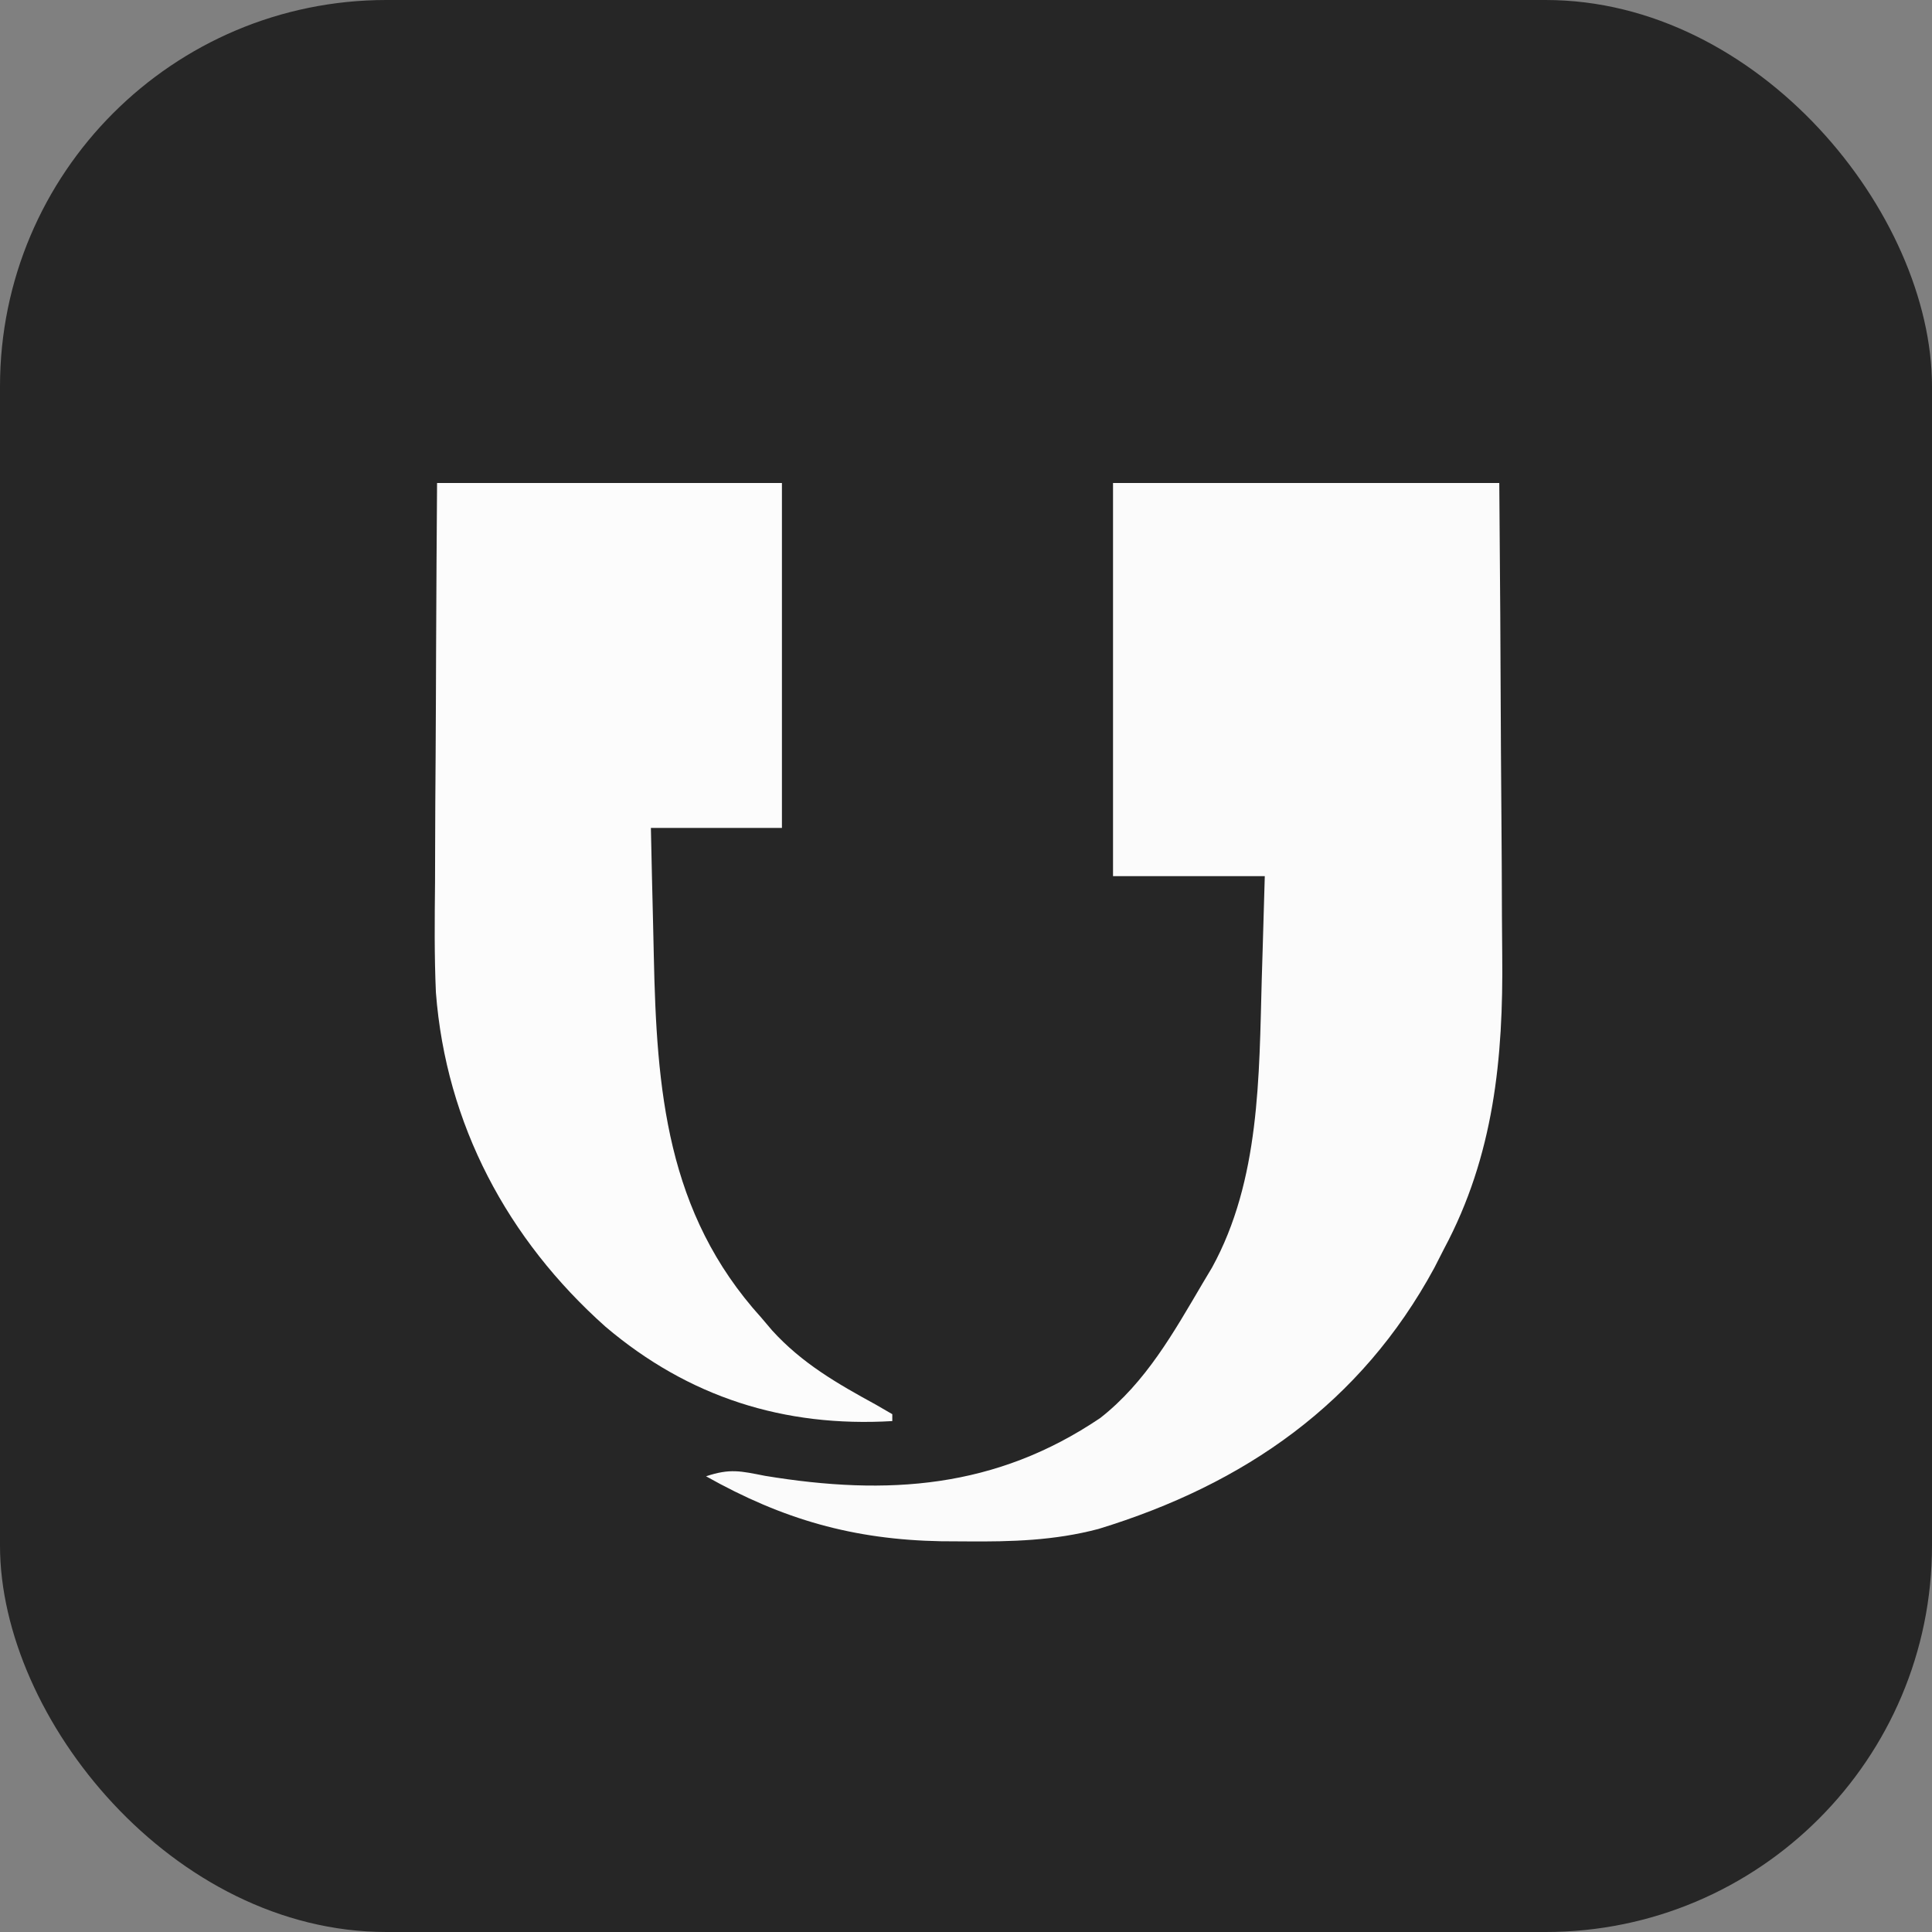 <svg width="40" height="40" viewBox="0 0 40 40" fill="none" xmlns="http://www.w3.org/2000/svg">
<rect x="0" y="0" width="40" height="40" fill="#808080" stroke="none"/>
<g clip-path="url(#clip0_3916_3903)">
<path d="M0 0C13.2 0 26.4 0 40 0C40 13.2 40 26.4 40 40C26.8 40 13.6 40 0 40C0 26.8 0 13.6 0 0Z" fill="#262626"/>
<path d="M23.044 10C25.683 10 28.322 10 31.041 10C31.064 12.973 31.064 12.973 31.069 14.254C31.073 15.123 31.077 15.993 31.085 16.862C31.091 17.564 31.094 18.266 31.096 18.968C31.097 19.234 31.099 19.5 31.102 19.766C31.126 21.907 30.929 23.926 29.899 25.852C29.832 25.983 29.765 26.115 29.696 26.25C28.177 29.052 25.772 30.728 22.744 31.655C21.829 31.897 20.943 31.921 20 31.913C19.831 31.912 19.661 31.911 19.485 31.91C17.666 31.876 16.211 31.46 14.618 30.565C15.116 30.399 15.331 30.456 15.841 30.556C18.378 30.973 20.617 30.819 22.781 29.357C23.726 28.616 24.3 27.586 24.901 26.566C24.996 26.406 24.996 26.406 25.094 26.243C26.087 24.436 26.068 22.287 26.123 20.282C26.13 20.074 26.136 19.866 26.142 19.658C26.157 19.152 26.172 18.646 26.186 18.14C25.149 18.14 24.112 18.14 23.044 18.14C23.044 15.454 23.044 12.768 23.044 10Z" fill="#FBFBFB"/>
<path d="M9.049 10C11.405 10 13.761 10 16.189 10C16.189 12.356 16.189 14.713 16.189 17.141C15.294 17.141 14.398 17.141 13.476 17.141C13.49 17.796 13.504 18.45 13.521 19.105C13.526 19.327 13.531 19.549 13.536 19.771C13.594 22.562 13.794 25.109 15.761 27.28C15.872 27.411 15.872 27.411 15.986 27.545C16.605 28.226 17.331 28.643 18.134 29.082C18.246 29.147 18.359 29.212 18.474 29.279C18.474 29.327 18.474 29.374 18.474 29.422C16.234 29.554 14.257 28.928 12.536 27.468C10.507 25.66 9.235 23.276 9.025 20.55C8.991 19.79 8.999 19.031 9.007 18.27C9.007 18.03 9.008 17.79 9.009 17.549C9.01 16.925 9.014 16.3 9.019 15.675C9.024 14.921 9.026 14.168 9.029 13.414C9.033 12.276 9.041 11.138 9.049 10Z" fill="#FCFCFC"/>
</g>
<defs>
<clipPath id="clip0_3916_3903">
<rect width="40" height="40" rx="8" fill="white"/>
</clipPath>
</defs>
</svg>
